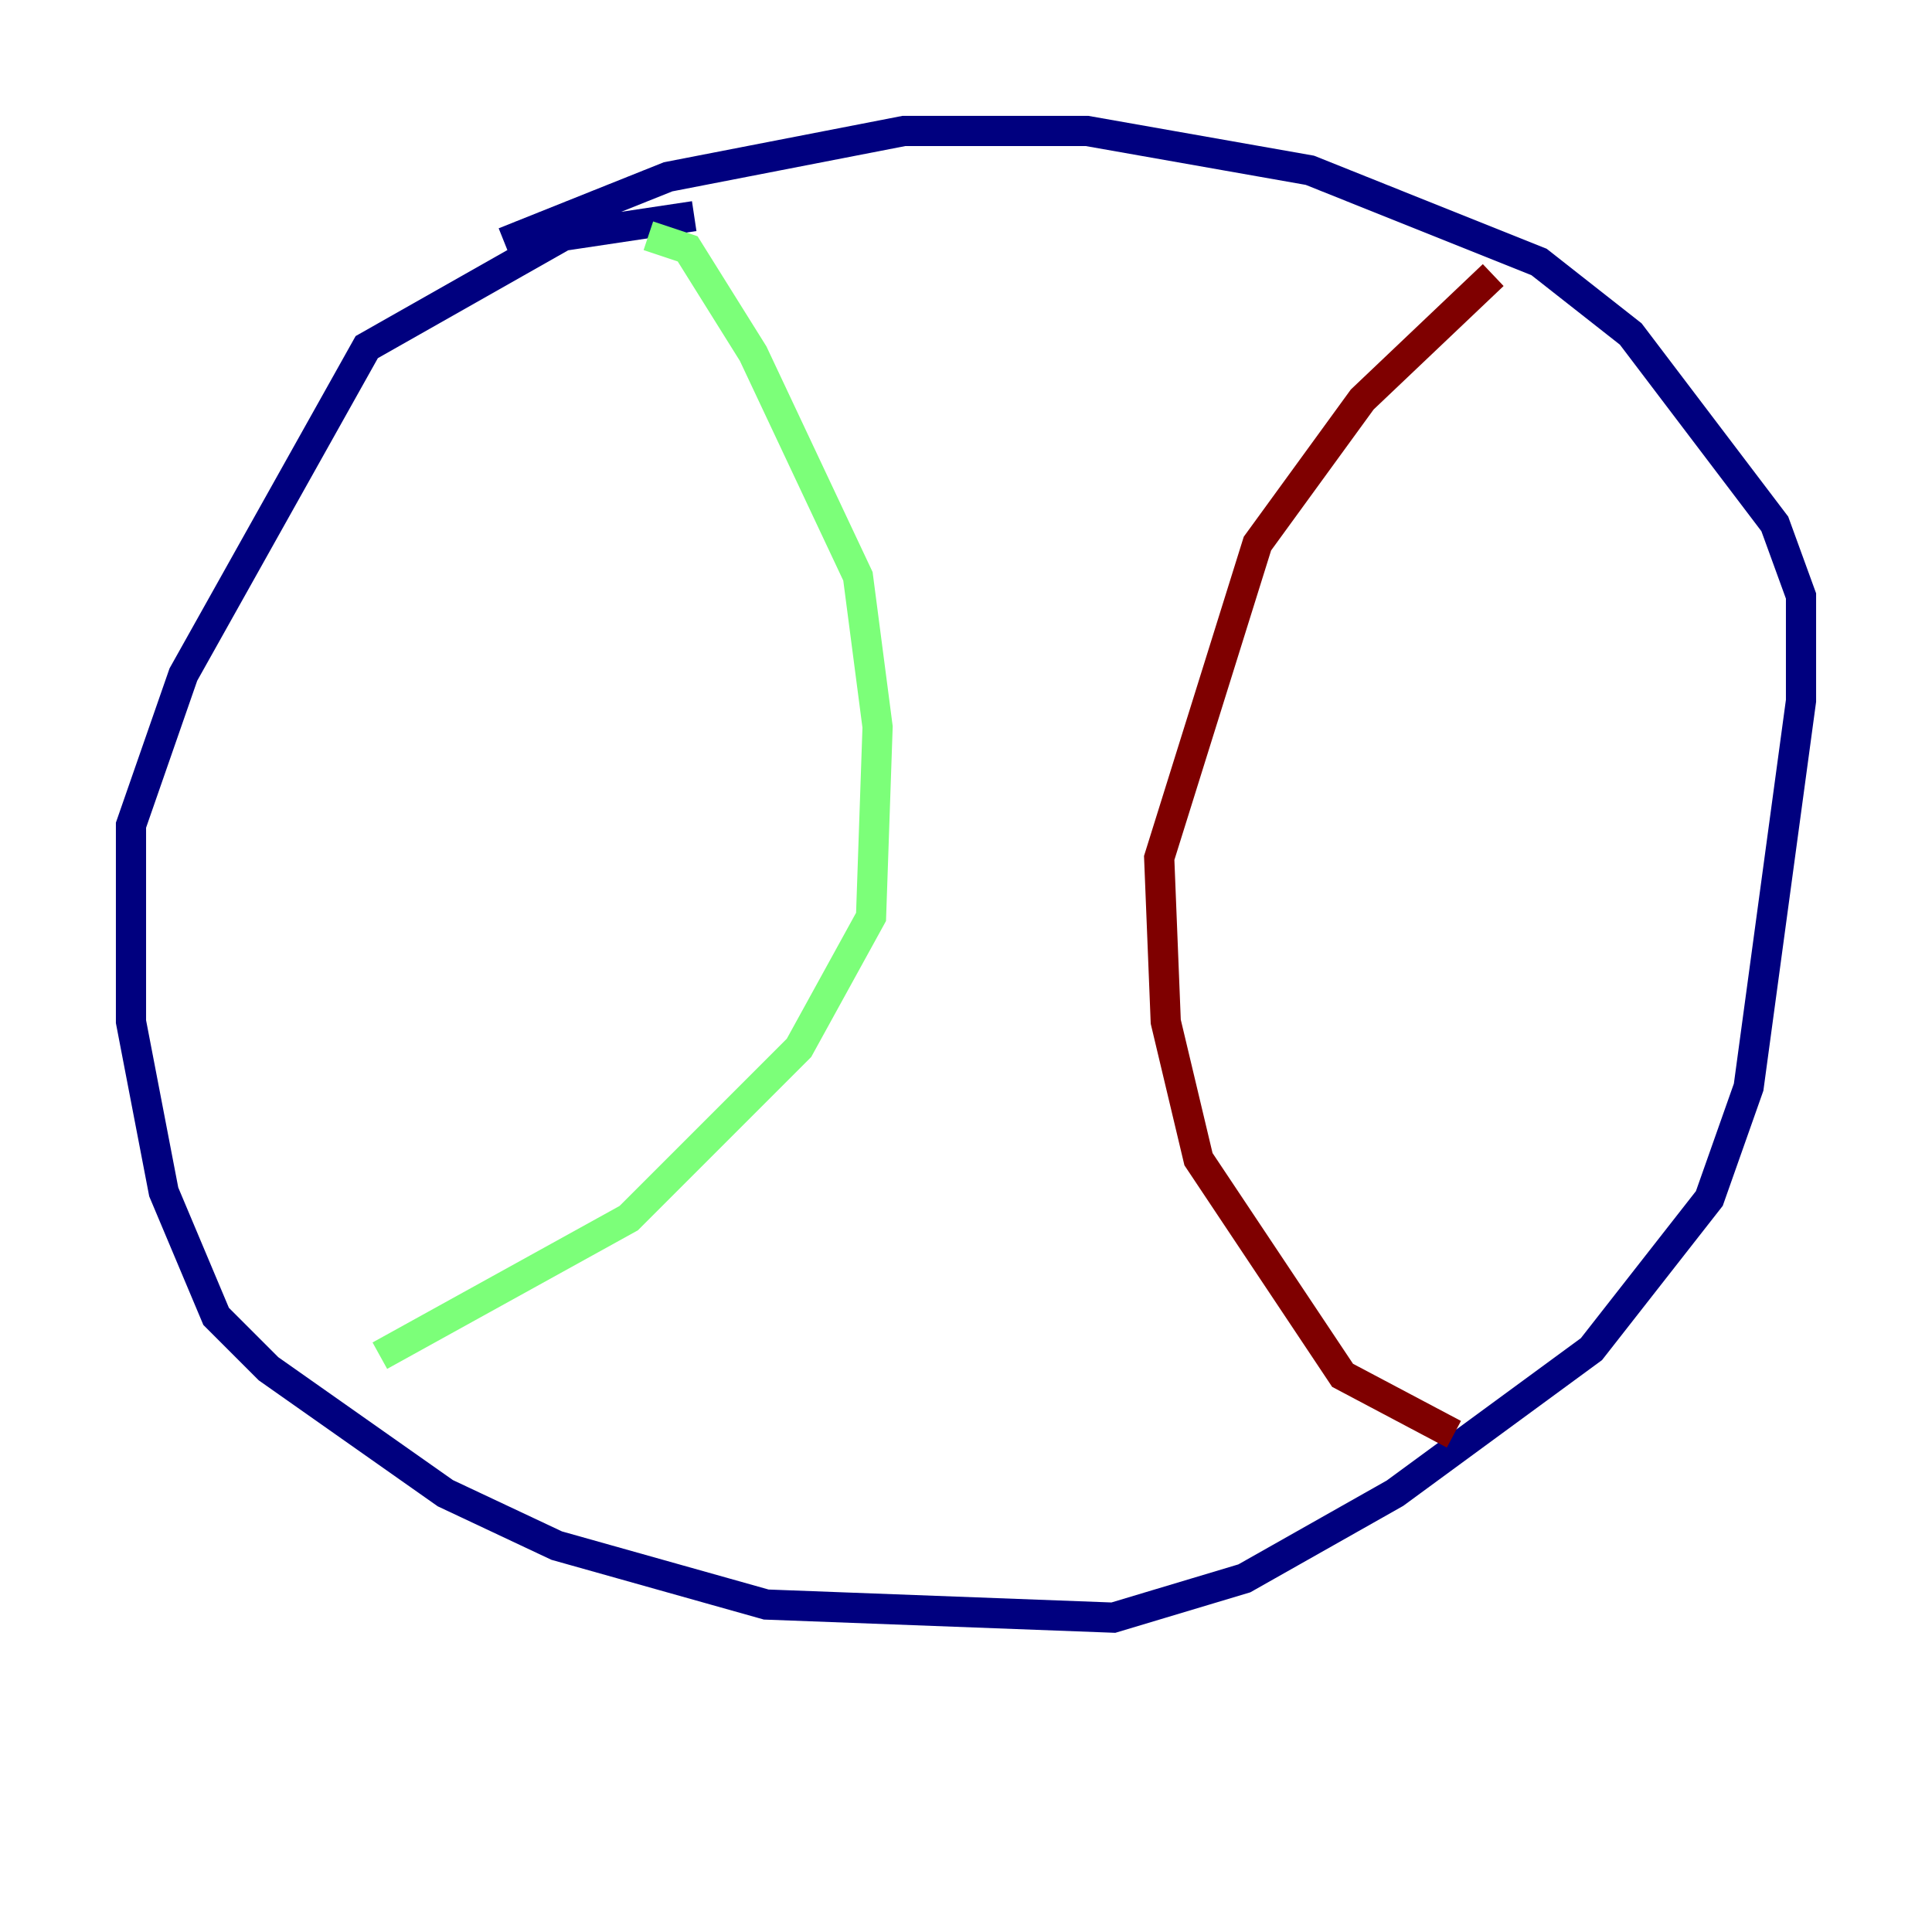 <?xml version="1.0" encoding="utf-8" ?>
<svg baseProfile="tiny" height="128" version="1.2" viewBox="0,0,128,128" width="128" xmlns="http://www.w3.org/2000/svg" xmlns:ev="http://www.w3.org/2001/xml-events" xmlns:xlink="http://www.w3.org/1999/xlink"><defs /><polyline fill="none" points="45.993,14.319 37.315,15.62 24.298,22.997 12.149,44.691 8.678,54.671 8.678,67.688 10.848,78.969 14.319,87.214 17.79,90.685 29.505,98.929 36.881,102.4 50.766,106.305 73.763,107.173 82.441,104.57 92.42,98.929 105.437,89.383 113.248,79.403 115.851,72.027 119.322,46.427 119.322,39.485 117.586,34.712 108.041,22.129 101.966,17.356 86.78,11.281 72.027,8.678 59.878,8.678 44.258,11.715 33.41,16.054" stroke="#00007f" stroke-width="2" /><polyline fill="none" points="42.956,15.62 45.559,16.488 49.898,23.43 56.841,38.183 58.142,48.163 57.709,60.746 52.936,69.424 41.654,80.705 25.166,89.817" stroke="#7cff79" stroke-width="2" /><polyline fill="none" points="98.929,18.224 90.251,26.468 83.308,36.014 76.8,56.841 77.234,67.688 79.403,76.8 88.949,91.119 96.325,95.024" stroke="#7f0000" stroke-width="2" /></svg>